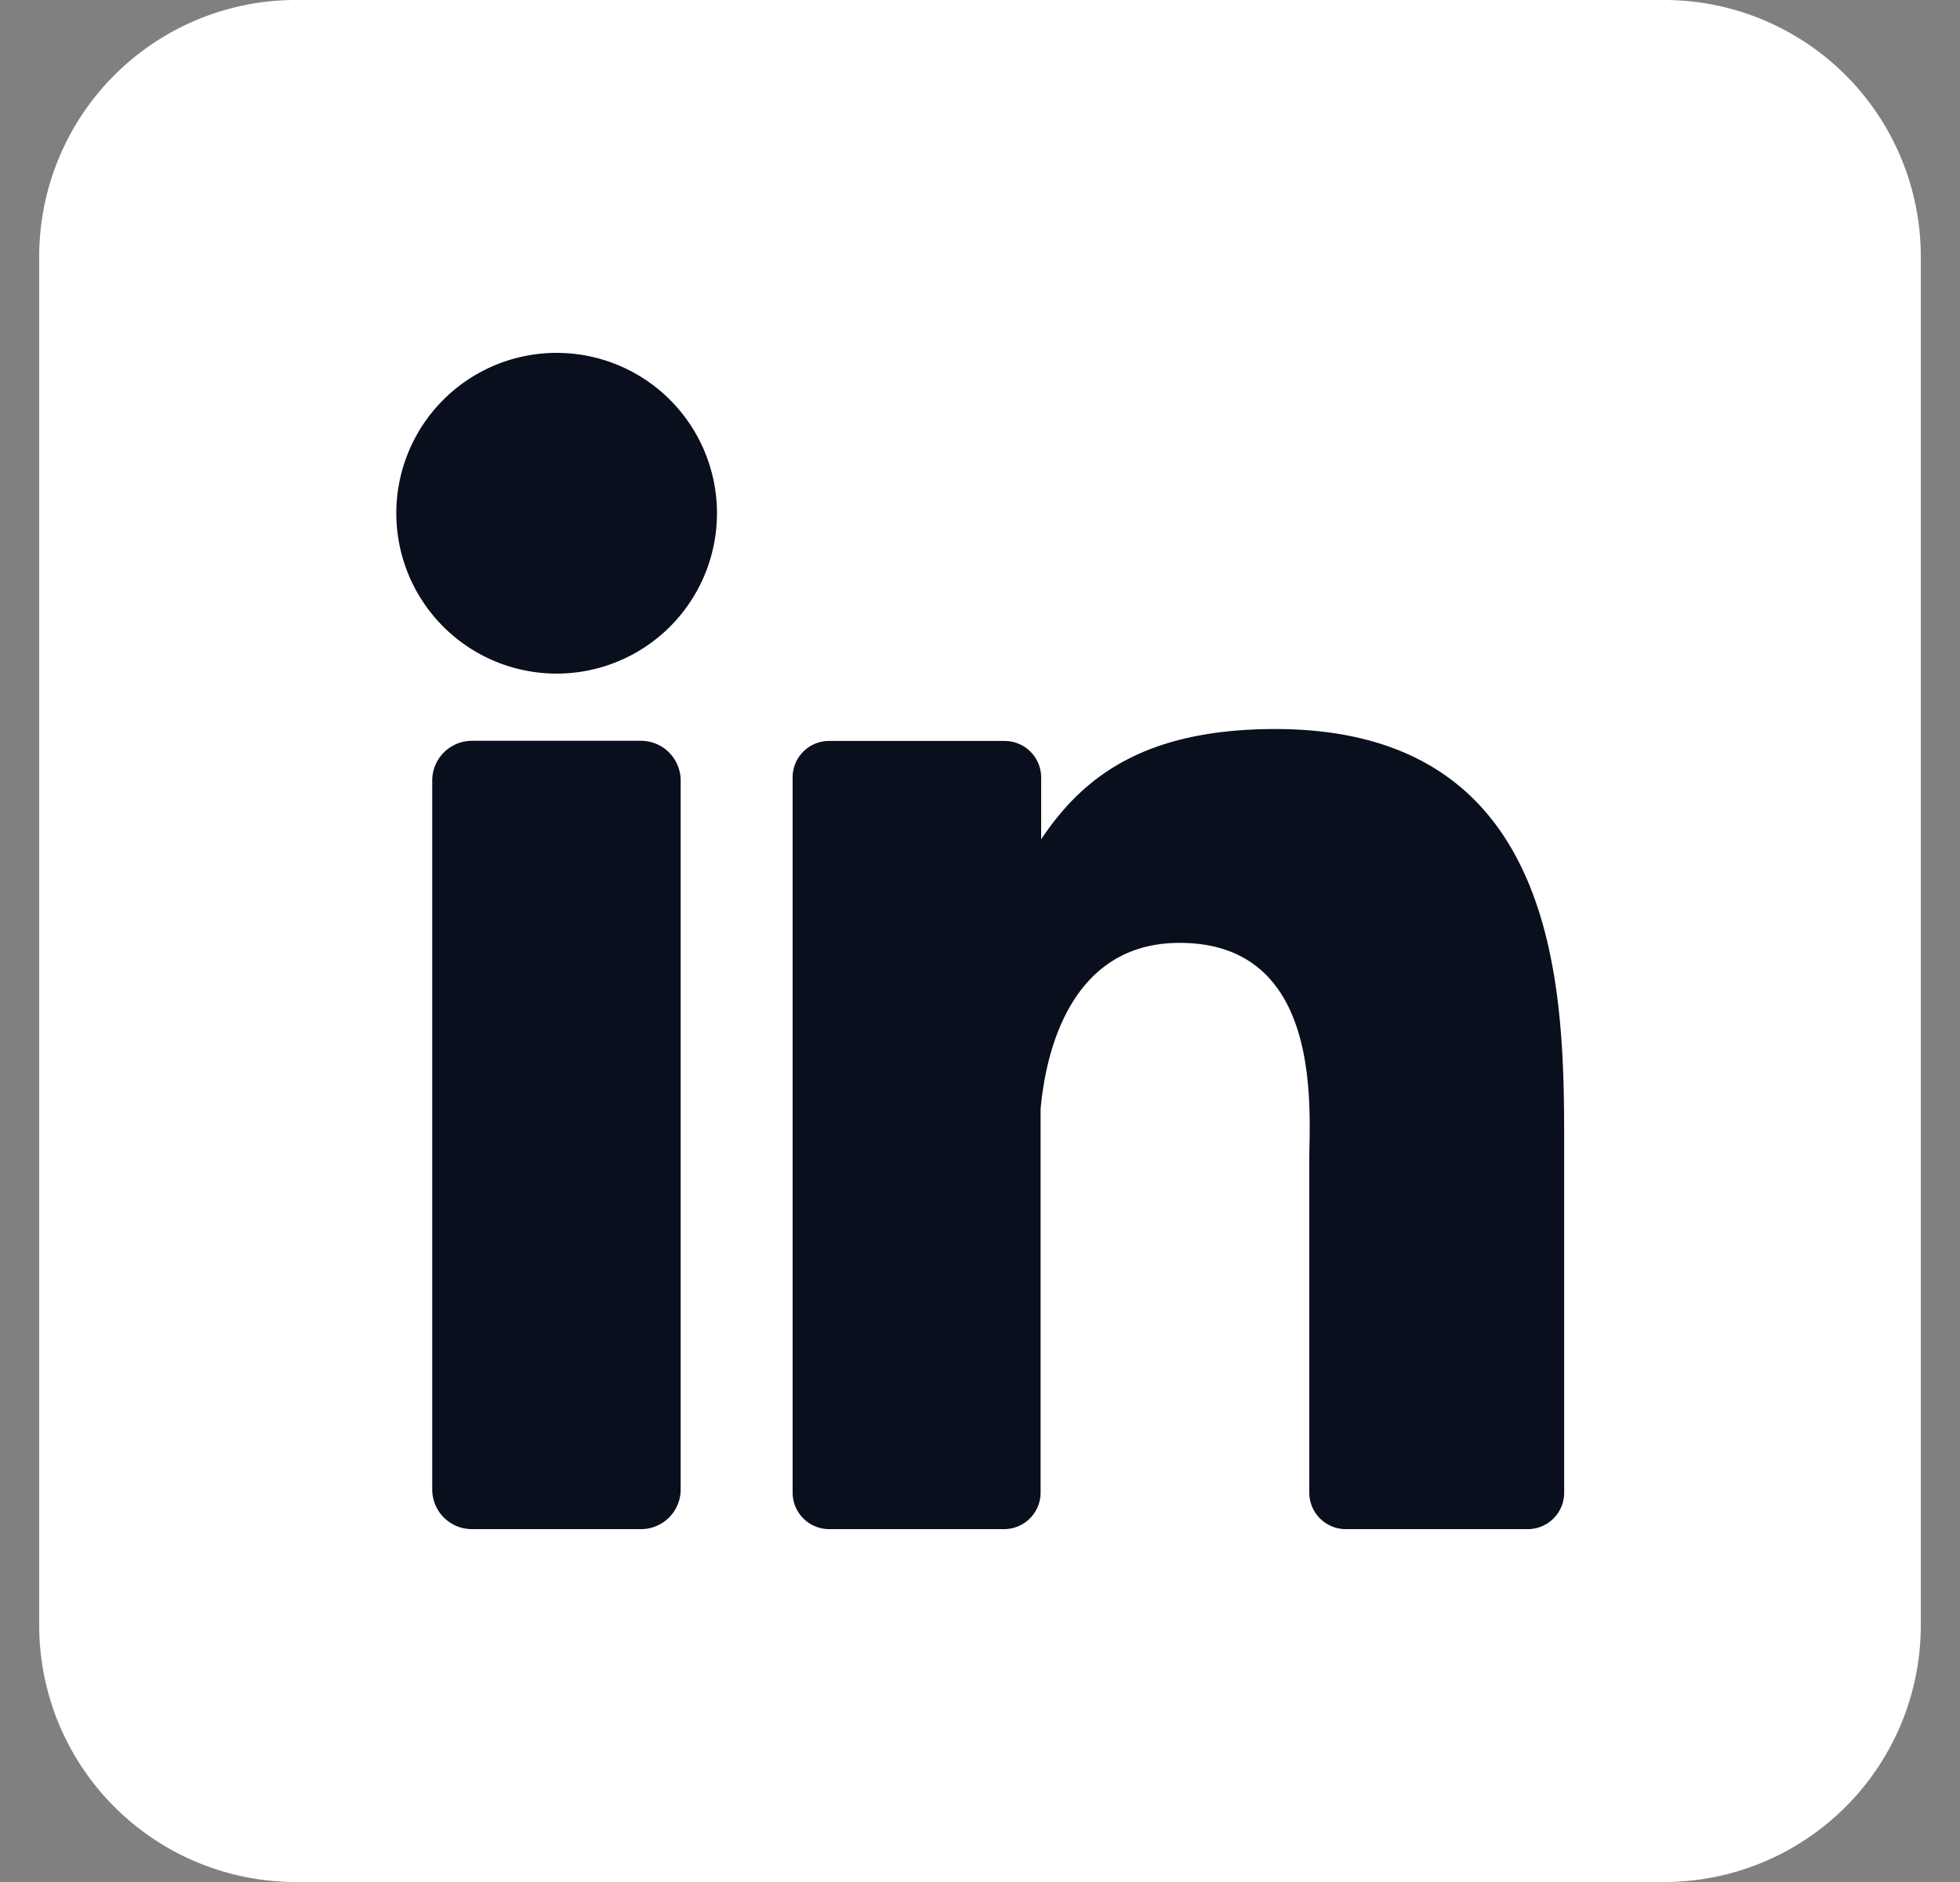 <svg width="25" height="24" fill="none" xmlns="http://www.w3.org/2000/svg"><rect width="100%" height="100%" fill="#808080" stroke="none"/><g clip-path="url(#clip0_1_319)"><path d="M21.227 0H3.773A3.273 3.273 0 00.5 3.273v17.454A3.273 3.273 0 003.773 24h17.454a3.273 3.273 0 003.273-3.273V3.273A3.273 3.273 0 0021.227 0z" fill="#fff"/><path d="M9.145 6.545a2.045 2.045 0 11-4.09 0 2.045 2.045 0 014.09 0zm-.463 3.41v9.036a.506.506 0 01-.506.509H6.02a.506.506 0 01-.507-.507V9.955a.507.507 0 01.507-.508h2.156a.507.507 0 01.506.508zm11.269 4.704v4.375a.464.464 0 01-.466.466h-2.319a.466.466 0 01-.466-.466v-4.24c0-.633.186-2.77-1.654-2.77-1.425 0-1.715 1.462-1.773 2.12v4.89a.466.466 0 01-.46.466h-2.238a.466.466 0 01-.465-.466V9.915a.464.464 0 01.465-.466h2.239a.466.466 0 01.466.466v.788c.53-.793 1.313-1.406 2.986-1.406 3.707 0 3.685 3.461 3.685 5.362z" fill="#090F1D"/></g><defs><clipPath id="clip0_1_319"><path fill="#fff" transform="translate(.5)" d="M0 0h24v24H0z"/></clipPath></defs></svg>